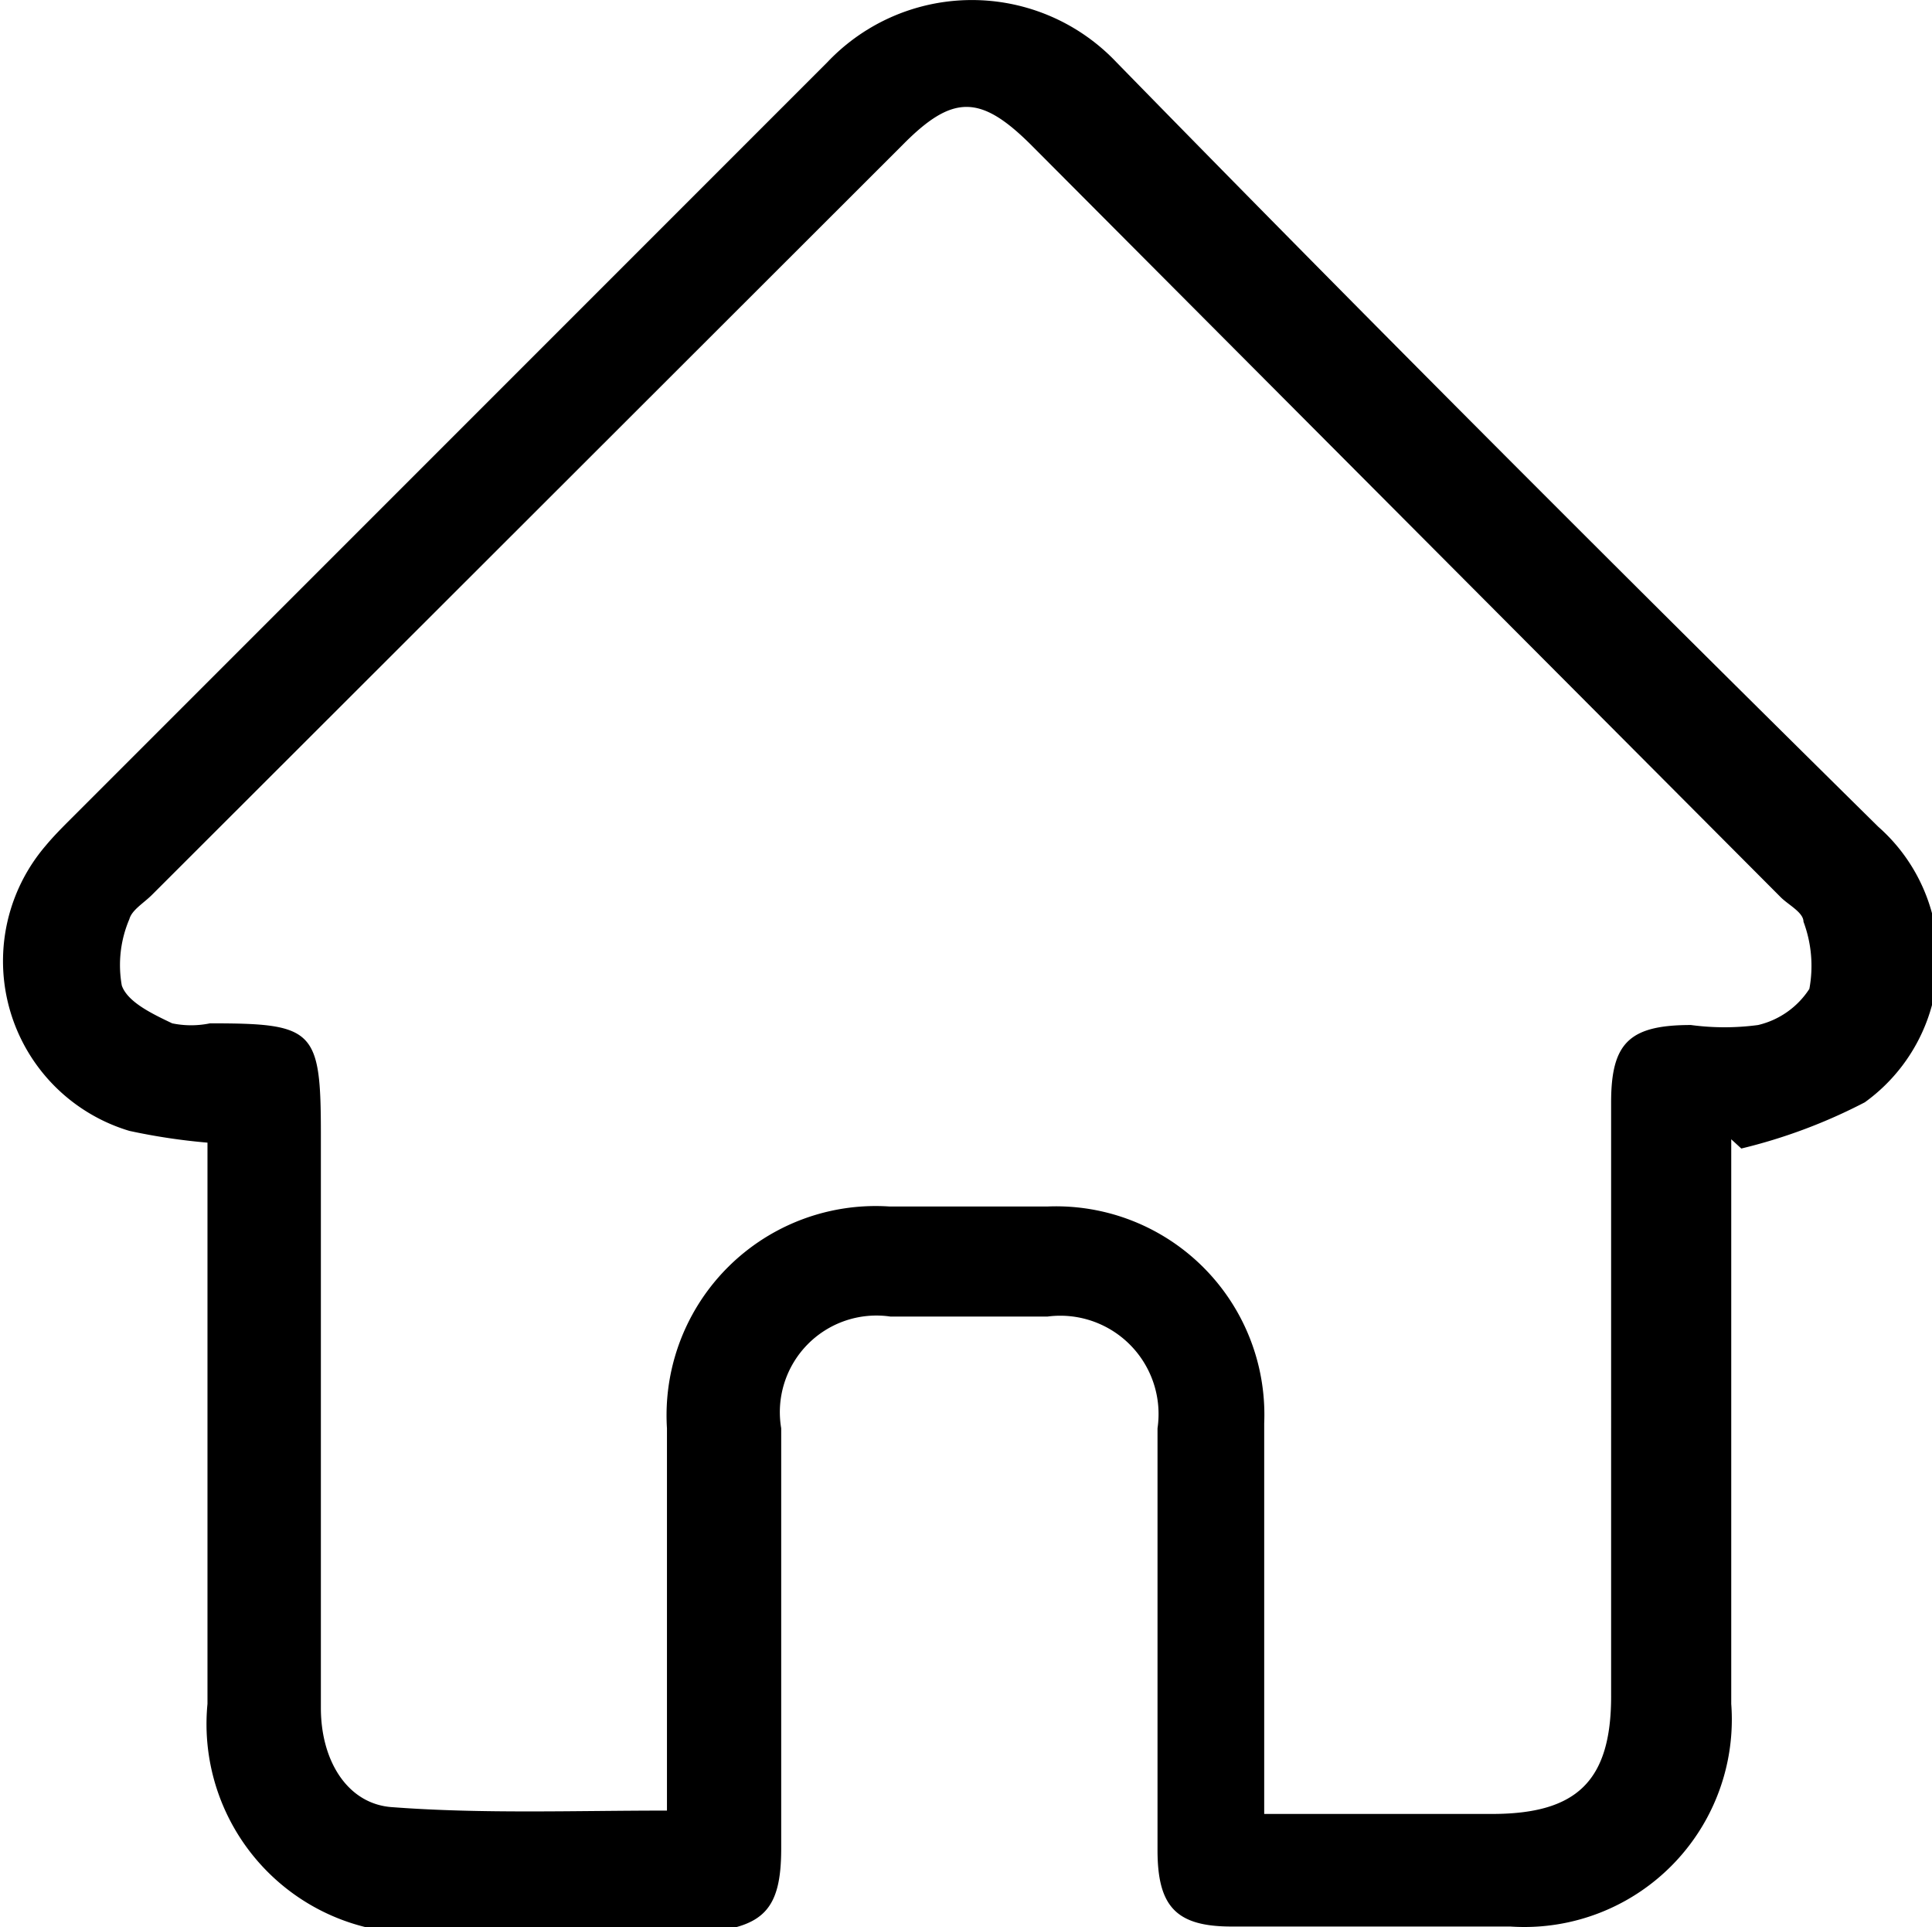 <svg xmlns="http://www.w3.org/2000/svg" viewBox="0 0 23 22.94"><title>home</title><g id="Layer_2" data-name="Layer 2"><g id="Layer_1-2" data-name="Layer 1"><path d="M2.47,13.6a7.34,7.34,0,0,1-.93-.14,2.11,2.11,0,0,1-1-3.39c.1-.12.2-.22.31-.33,3-3,6-6,9-9a2.37,2.37,0,0,1,3.44,0c3,3.07,6,6.07,9.07,9.1a2.1,2.1,0,0,1-.16,3.28,6.46,6.46,0,0,1-1.47.55l-.12-.11v6.72a2.47,2.47,0,0,1-2.63,2.65c-1.1,0-2.21,0-3.32,0-.66,0-.88-.24-.88-.91V17a1.17,1.17,0,0,0-1.31-1.33H10.6A1.15,1.15,0,0,0,9.3,17c0,1.67,0,3.33,0,5,0,.73-.21.94-.93,1H5.17a2.49,2.49,0,0,1-2.7-2.72c0-2,0-4.1,0-6.15Zm5.47,8V21c0-1.35,0-2.7,0-4a2.49,2.49,0,0,1,2.65-2.64h1.88a2.48,2.48,0,0,1,2.58,2.58c0,1.38,0,2.75,0,4.13v.52h2.71c1,0,1.42-.38,1.42-1.4V13.12c0-.71.22-.92.95-.92a3,3,0,0,0,.8,0,1,1,0,0,0,.61-.43,1.5,1.5,0,0,0-.07-.8c0-.11-.18-.2-.27-.29L12.28,1.73c-.61-.61-.94-.61-1.54,0L1.81,10.65c-.1.1-.24.18-.27.29a1.39,1.39,0,0,0-.09.79c.07.2.37.34.6.45a1.11,1.11,0,0,0,.45,0c1.24,0,1.32.07,1.32,1.32,0,2.27,0,4.55,0,6.83,0,.63.32,1.15.86,1.18C5.75,21.59,6.83,21.55,7.94,21.55Z" transform="translate(0 0)" /></g></g></svg>